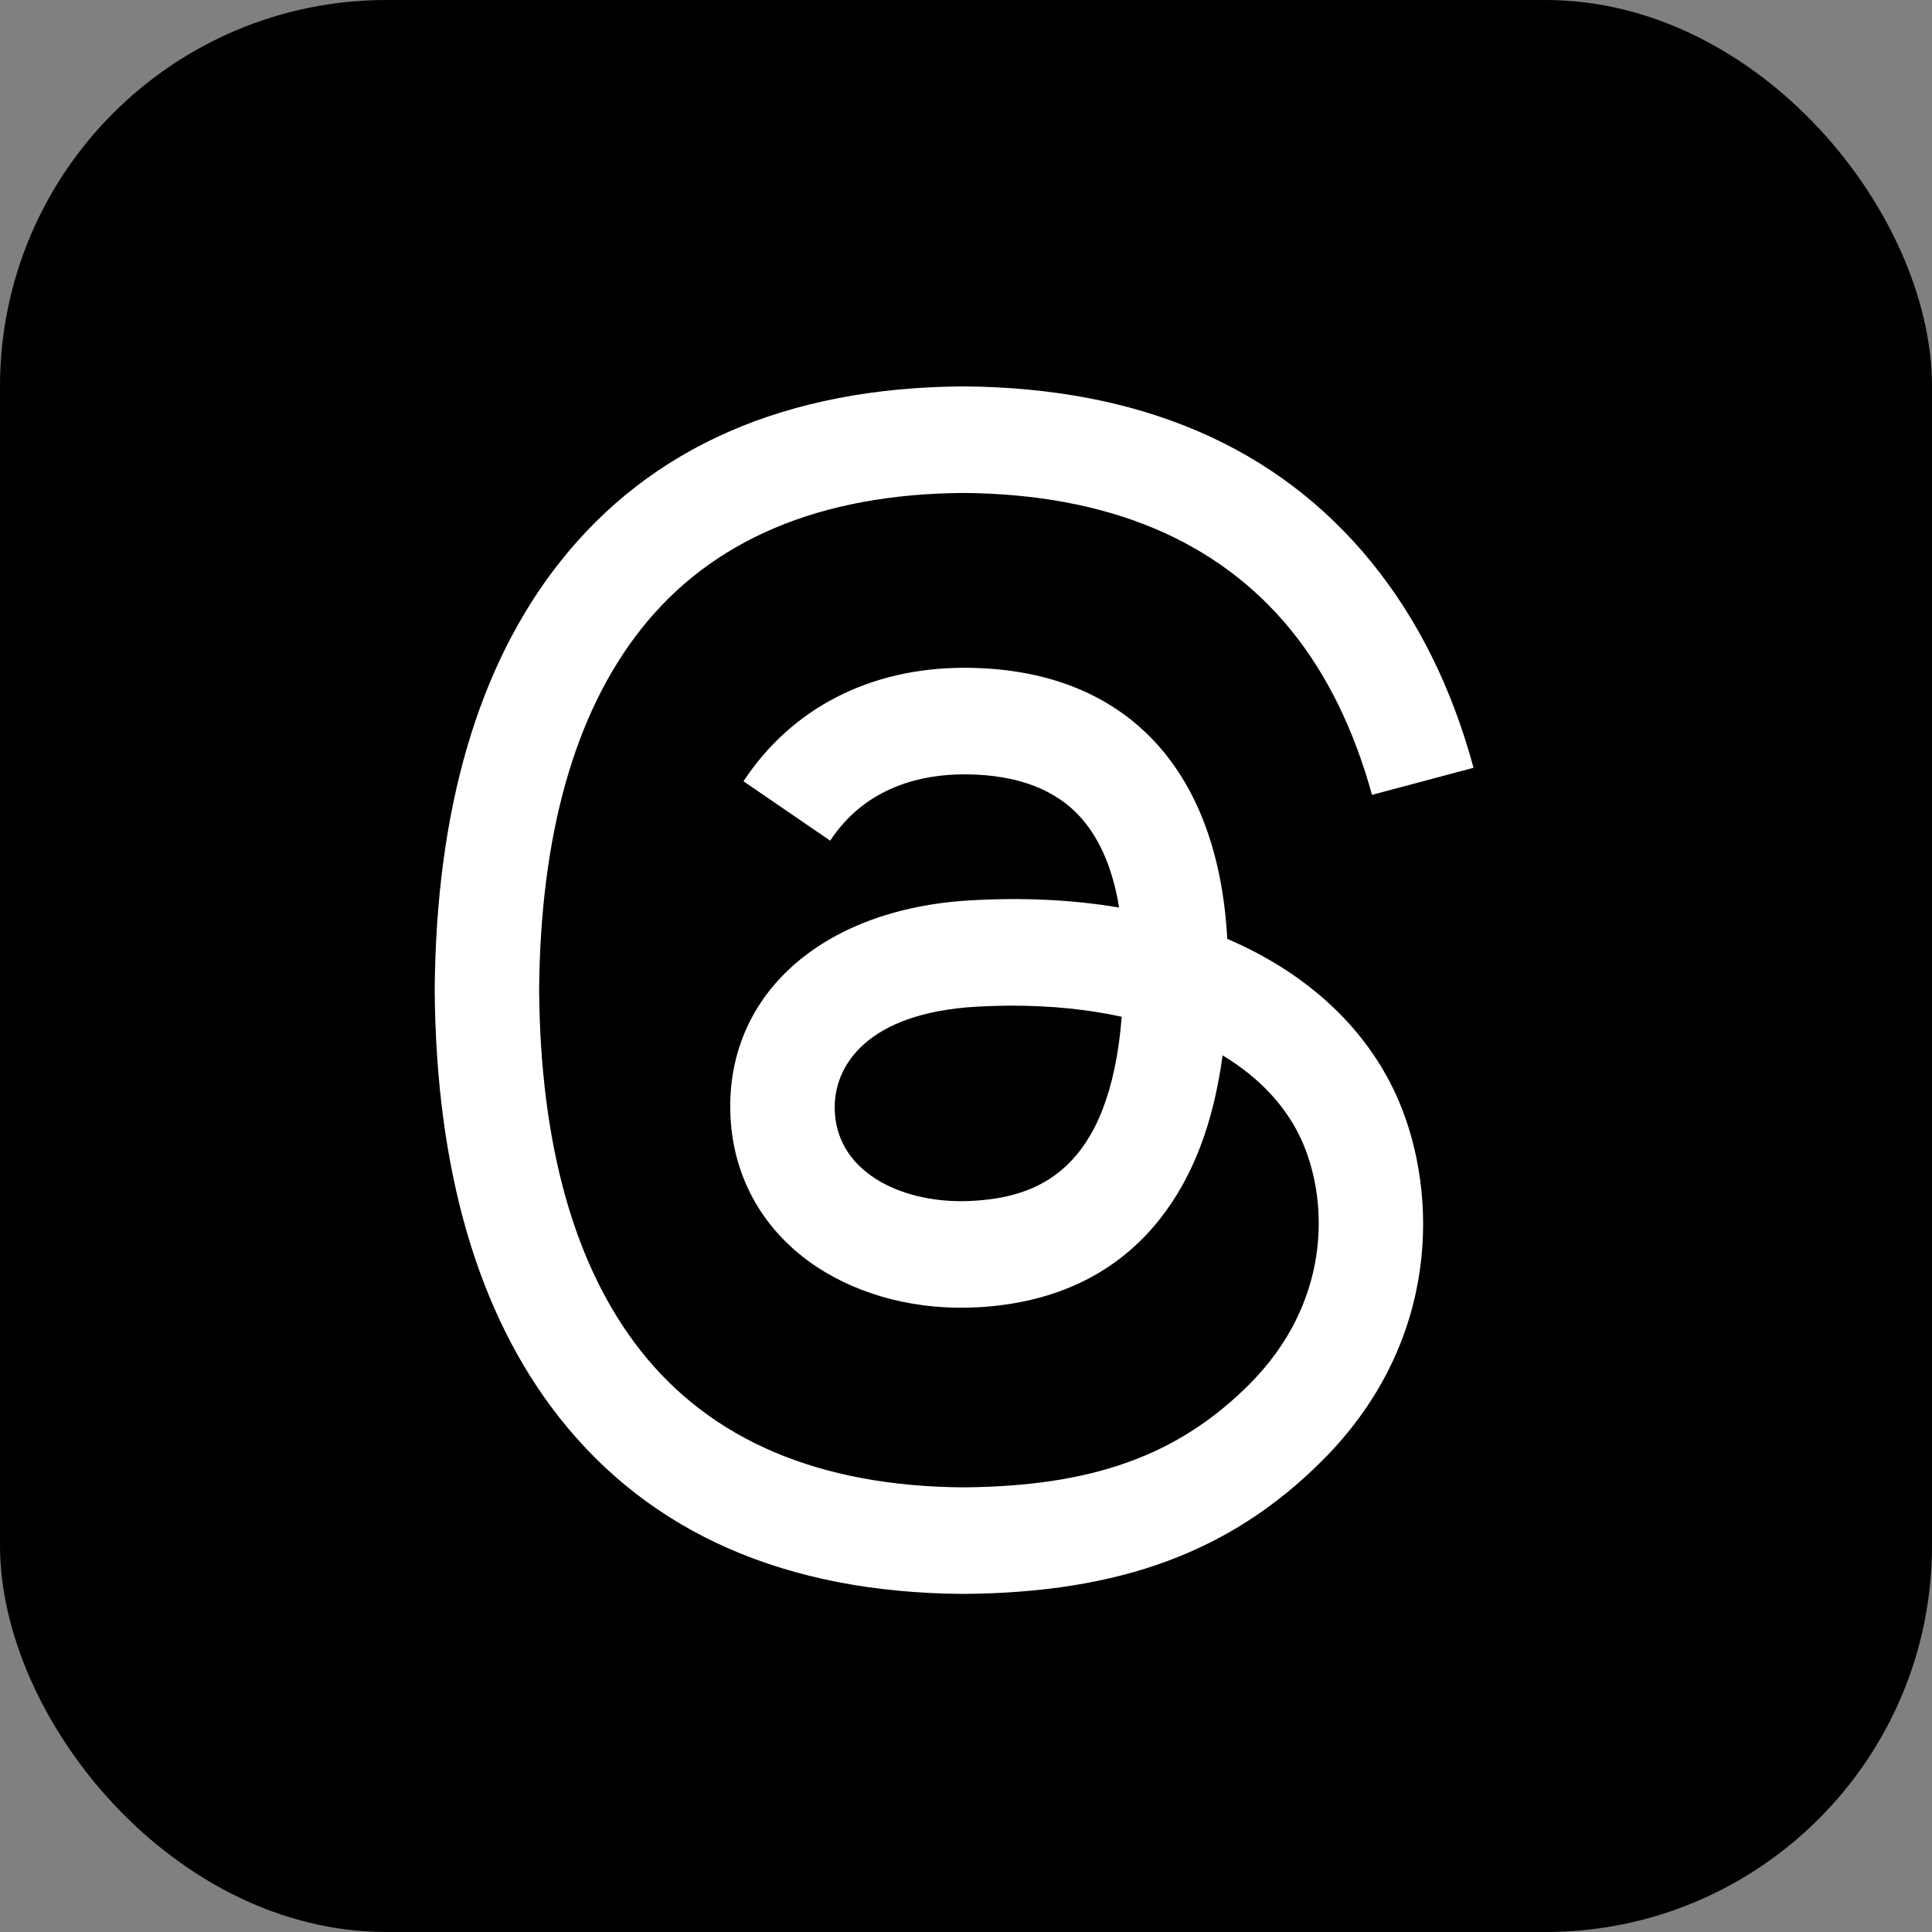<svg width="40" height="40" viewBox="0 0 40 40" fill="none" xmlns="http://www.w3.org/2000/svg">
<rect x="0" y="0" width="40" height="40" fill="#808080" stroke="none"/>
<rect width="40" height="40" rx="8" fill="black"/>
<path d="M25.737 19.587C25.629 19.535 25.52 19.486 25.409 19.438C25.216 15.883 23.273 13.847 20.011 13.826C19.996 13.826 19.981 13.826 19.966 13.826C18.015 13.826 16.392 14.659 15.393 16.175L17.188 17.405C17.934 16.273 19.105 16.032 19.967 16.032C19.977 16.032 19.987 16.032 19.997 16.032C21.071 16.039 21.882 16.351 22.406 16.96C22.788 17.404 23.044 18.016 23.17 18.79C22.218 18.628 21.188 18.578 20.087 18.641C16.985 18.82 14.991 20.629 15.125 23.142C15.193 24.417 15.828 25.514 16.913 26.231C17.831 26.836 19.013 27.133 20.241 27.066C21.863 26.977 23.136 26.358 24.024 25.226C24.698 24.367 25.124 23.253 25.312 21.85C26.085 22.316 26.659 22.93 26.975 23.668C27.513 24.923 27.544 26.984 25.862 28.665C24.388 30.137 22.617 30.774 19.939 30.794C16.969 30.772 14.723 29.82 13.263 27.963C11.895 26.225 11.188 23.714 11.162 20.5C11.188 17.286 11.895 14.775 13.263 13.037C14.723 11.18 16.969 10.228 19.939 10.206C22.931 10.228 25.216 11.185 26.732 13.05C27.476 13.965 28.036 15.116 28.406 16.457L30.508 15.896C30.06 14.245 29.356 12.822 28.396 11.642C26.453 9.251 23.61 8.025 19.947 8H19.932C16.276 8.025 13.465 9.255 11.577 11.656C9.896 13.793 9.029 16.765 9 20.491L9 20.5L9 20.509C9.029 24.235 9.896 27.208 11.577 29.344C13.465 31.744 16.276 32.975 19.932 33H19.947C23.197 32.977 25.488 32.127 27.375 30.241C29.844 27.774 29.77 24.682 28.956 22.784C28.372 21.423 27.259 20.317 25.737 19.587ZM20.125 24.863C18.766 24.939 17.353 24.329 17.284 23.022C17.232 22.053 17.973 20.972 20.209 20.843C20.465 20.829 20.716 20.821 20.962 20.821C21.774 20.821 22.534 20.9 23.224 21.051C22.967 24.268 21.456 24.79 20.125 24.863Z" fill="white"/>
</svg>
